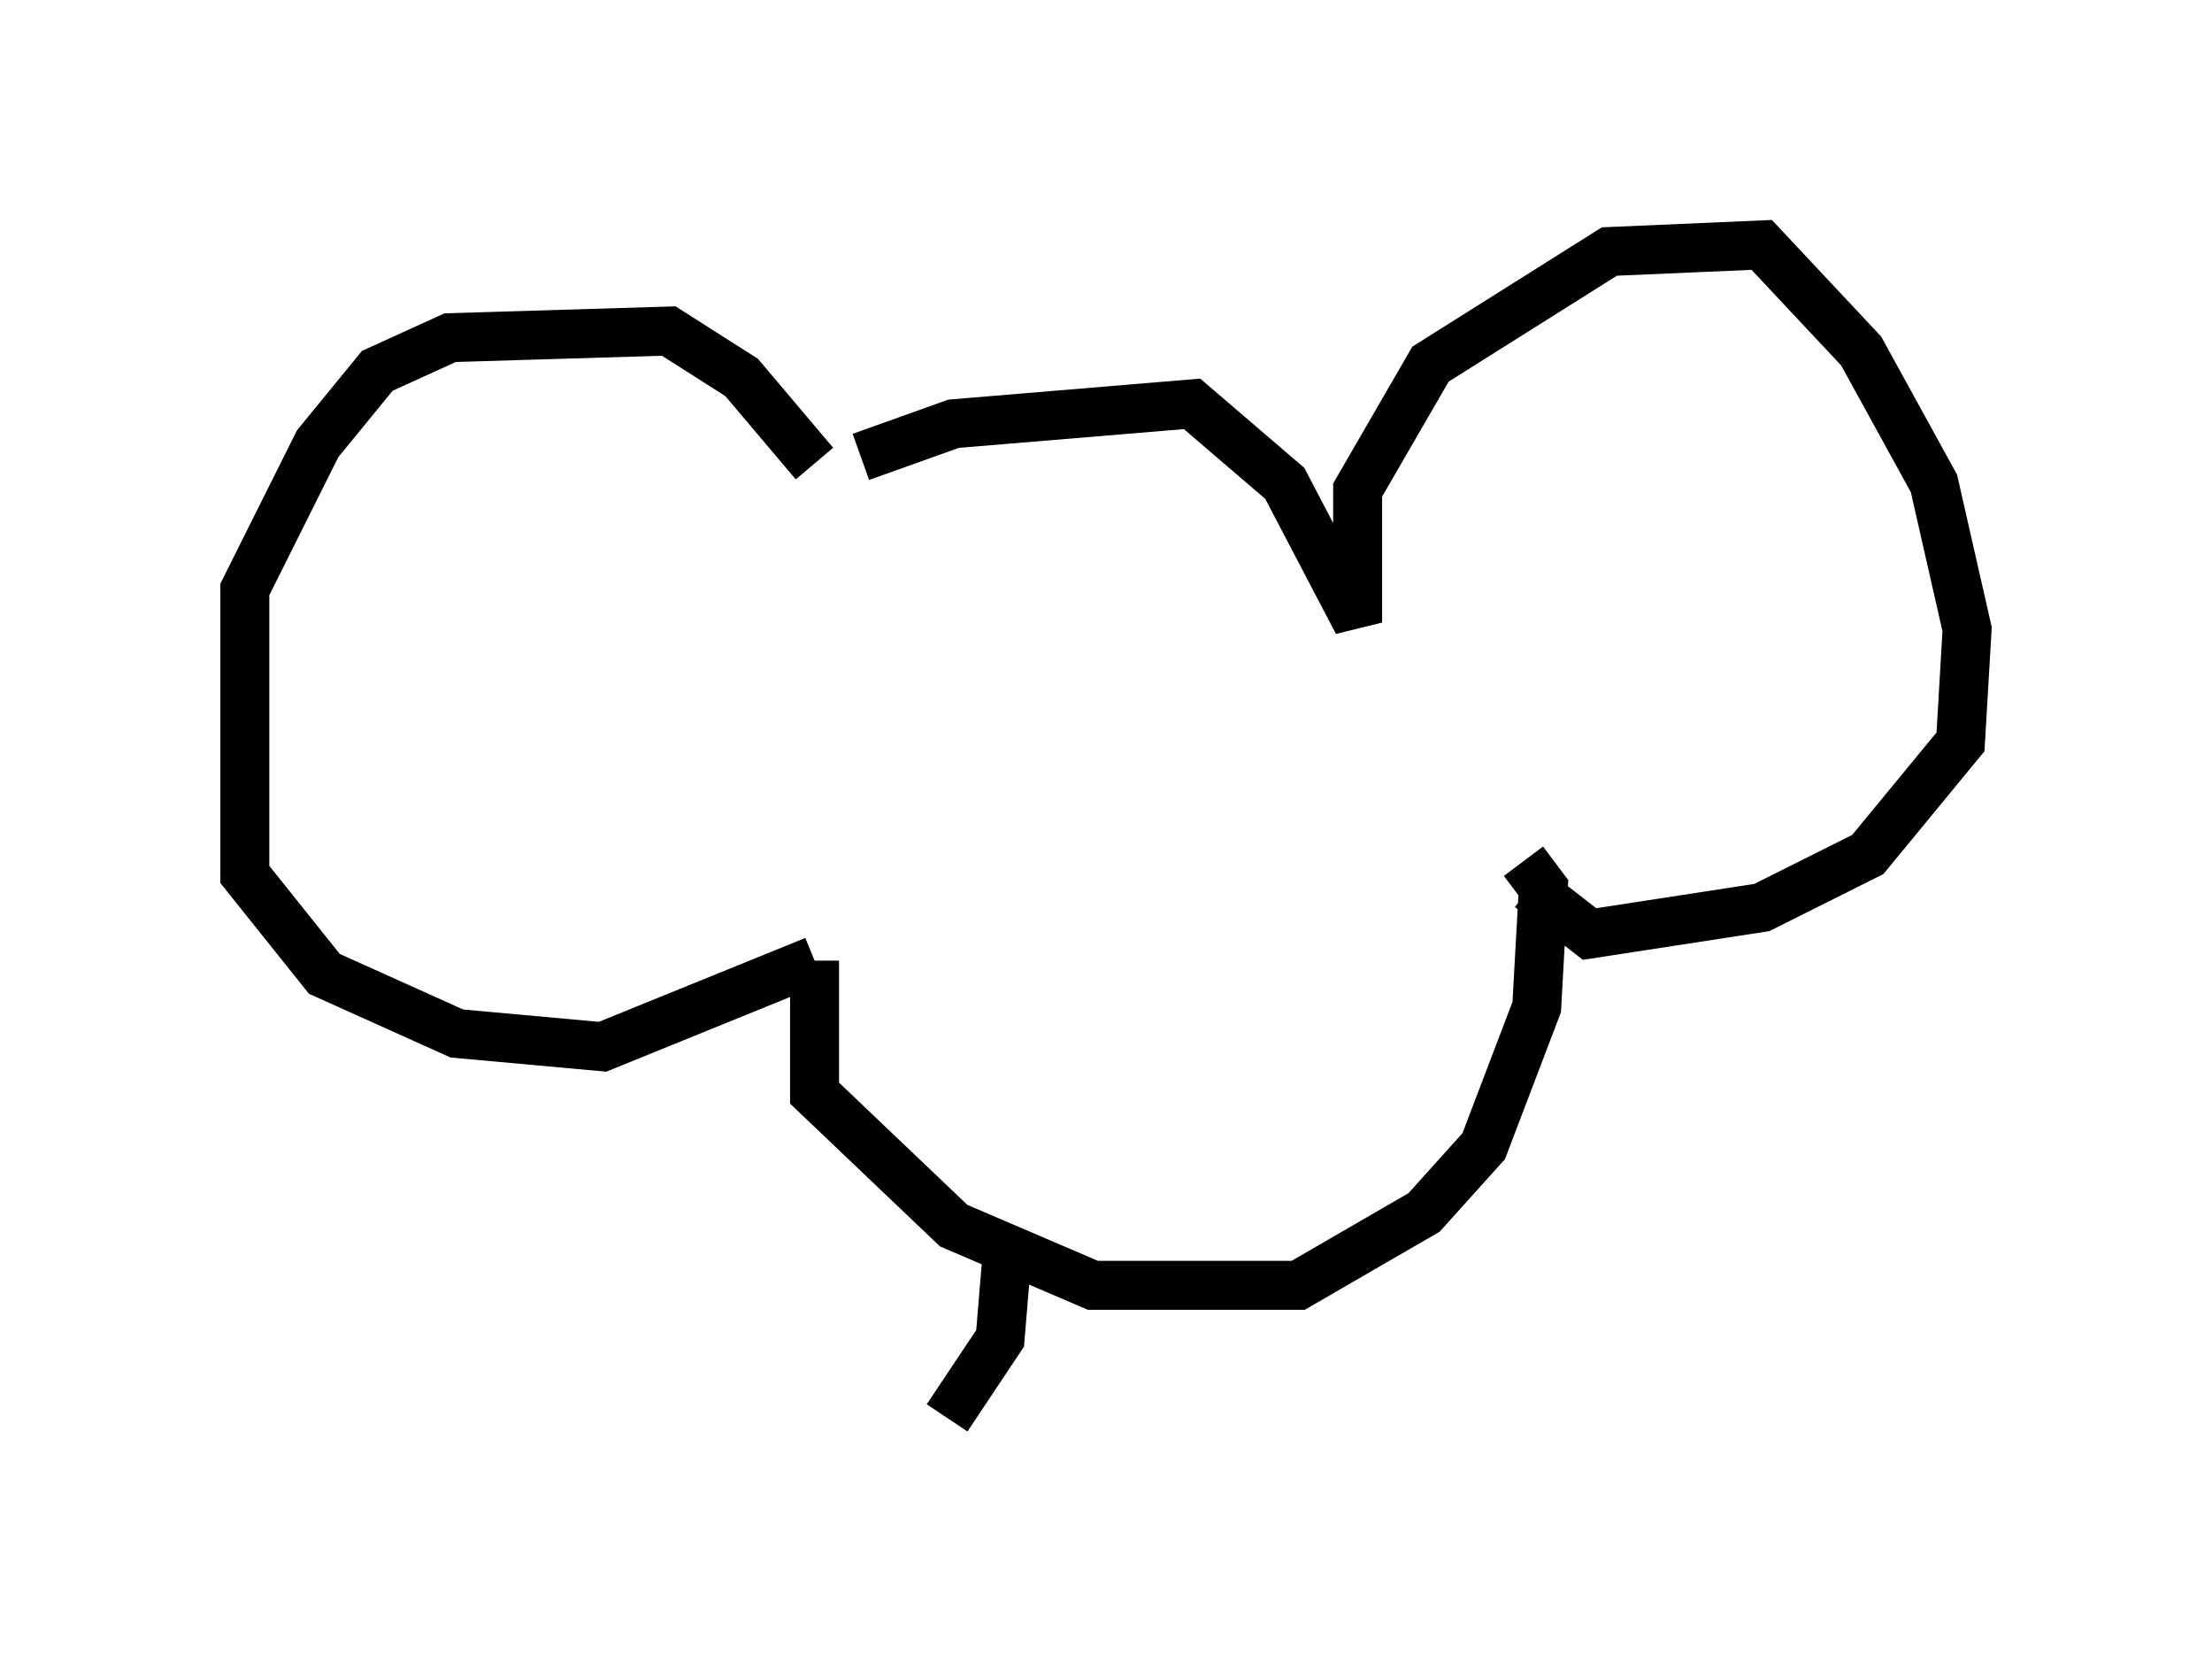 <?xml version="1.0" encoding="utf-8" ?>
<svg baseProfile="full" height="33.951" version="1.1" width="45.182" xmlns="http://www.w3.org/2000/svg" xmlns:ev="http://www.w3.org/2001/xml-events" xmlns:xlink="http://www.w3.org/1999/xlink"><defs /><rect fill="white" height="33.951" width="45.182" x="0" y="0" /><path d="M15.69, 10.683 m1.894, -1.353 l1.894, -0.677 4.871, -0.406 l1.894, 1.624 1.488, 2.842 l0.0, -2.706 1.488, -2.571 l3.654, -2.3 3.112, -0.135 l2.03, 2.165 1.488, 2.706 l0.677, 2.977 -0.135, 2.3 l-1.894, 2.3 -2.165, 1.083 l-3.518, 0.541 -1.218, -0.947 m-14.614, -8.66 l-1.488, -1.759 -1.488, -0.947 l-4.465, 0.135 -1.488, 0.677 l-1.218, 1.488 -1.488, 2.977 l0.0, 5.819 1.624, 2.03 l2.706, 1.218 2.977, 0.271 l4.33, -1.759 m0.0, 0.0 l0.0, 2.706 2.842, 2.706 l2.842, 1.218 4.195, 0.0 l2.571, -1.488 1.218, -1.353 l1.083, -2.842 0.135, -2.436 l-0.406, -0.541 m-10.555, 8.119 l-0.135, 1.624 -1.083, 1.624 " fill="none" stroke="black" stroke-width="1" /></svg>